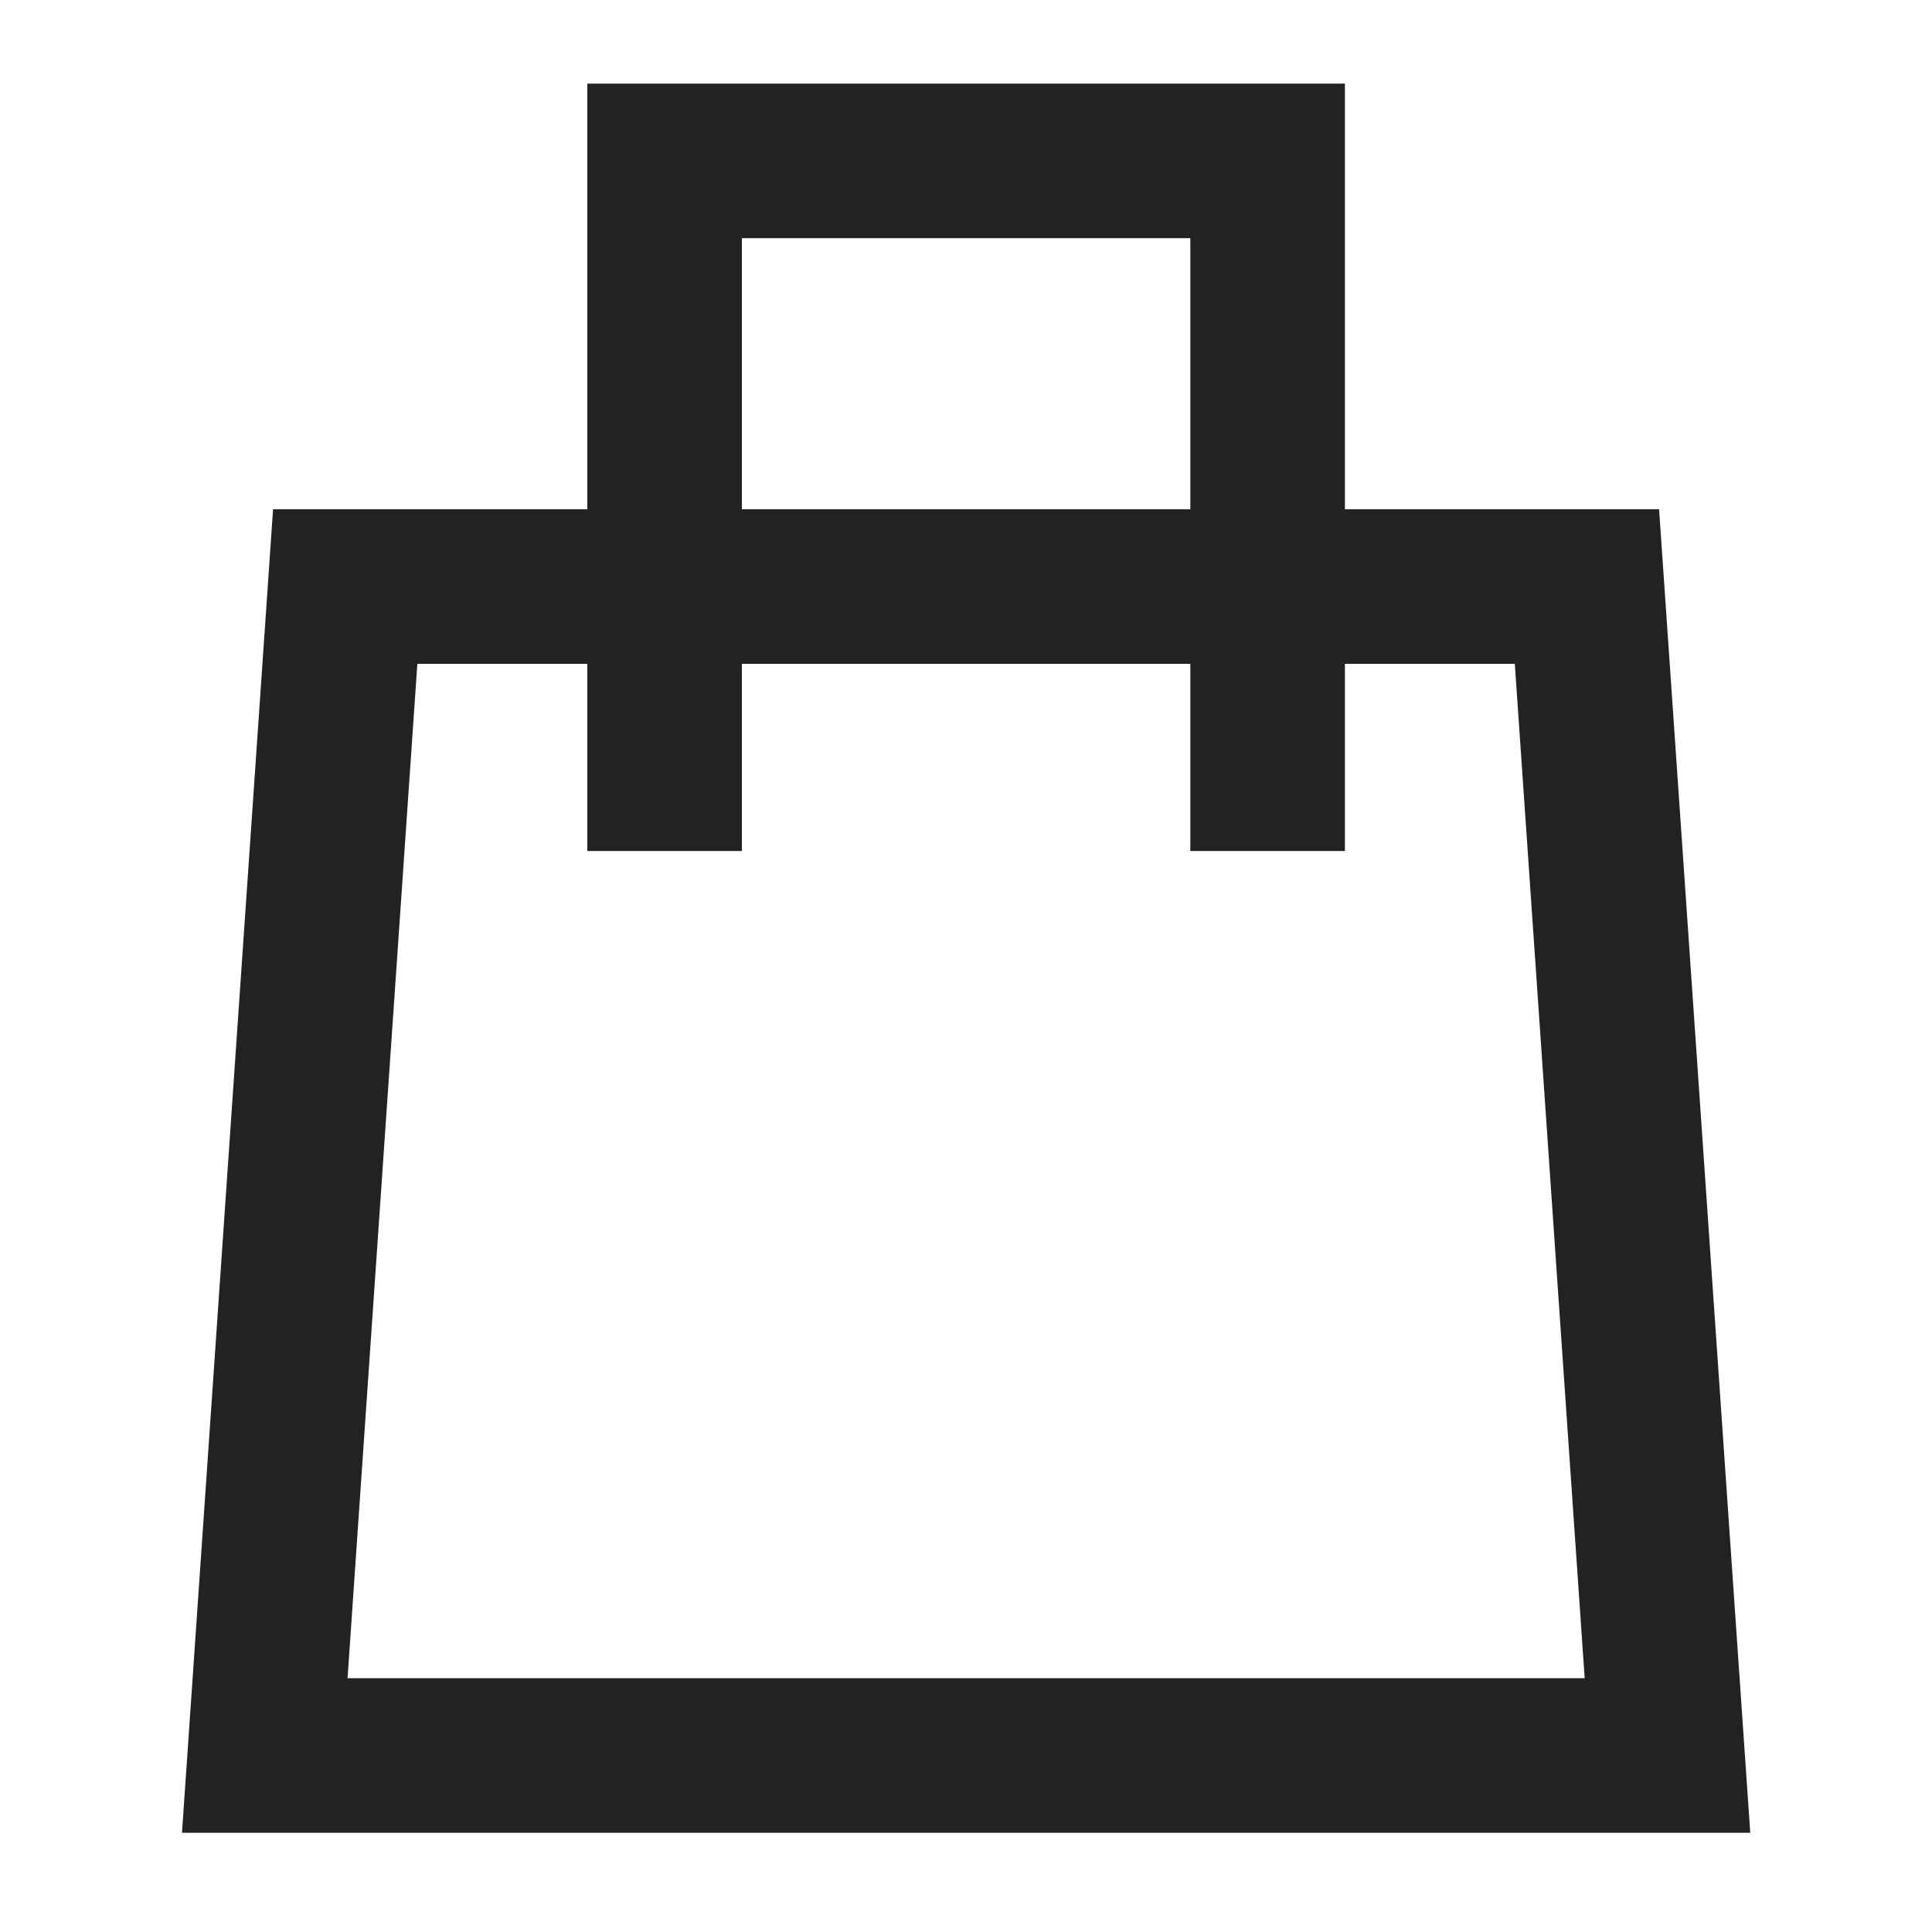 <svg width="25" height="25" viewBox="0 0 25 25" fill="none" xmlns="http://www.w3.org/2000/svg">
<path d="M4.467 7.59L3.426 22.716H21.577L20.535 7.59H4.467Z" stroke="#222222" stroke-width="2"/>
<path d="M8.6 11.012V2.082H16.403V11.012" stroke="#222222" stroke-width="2"/>
</svg>
